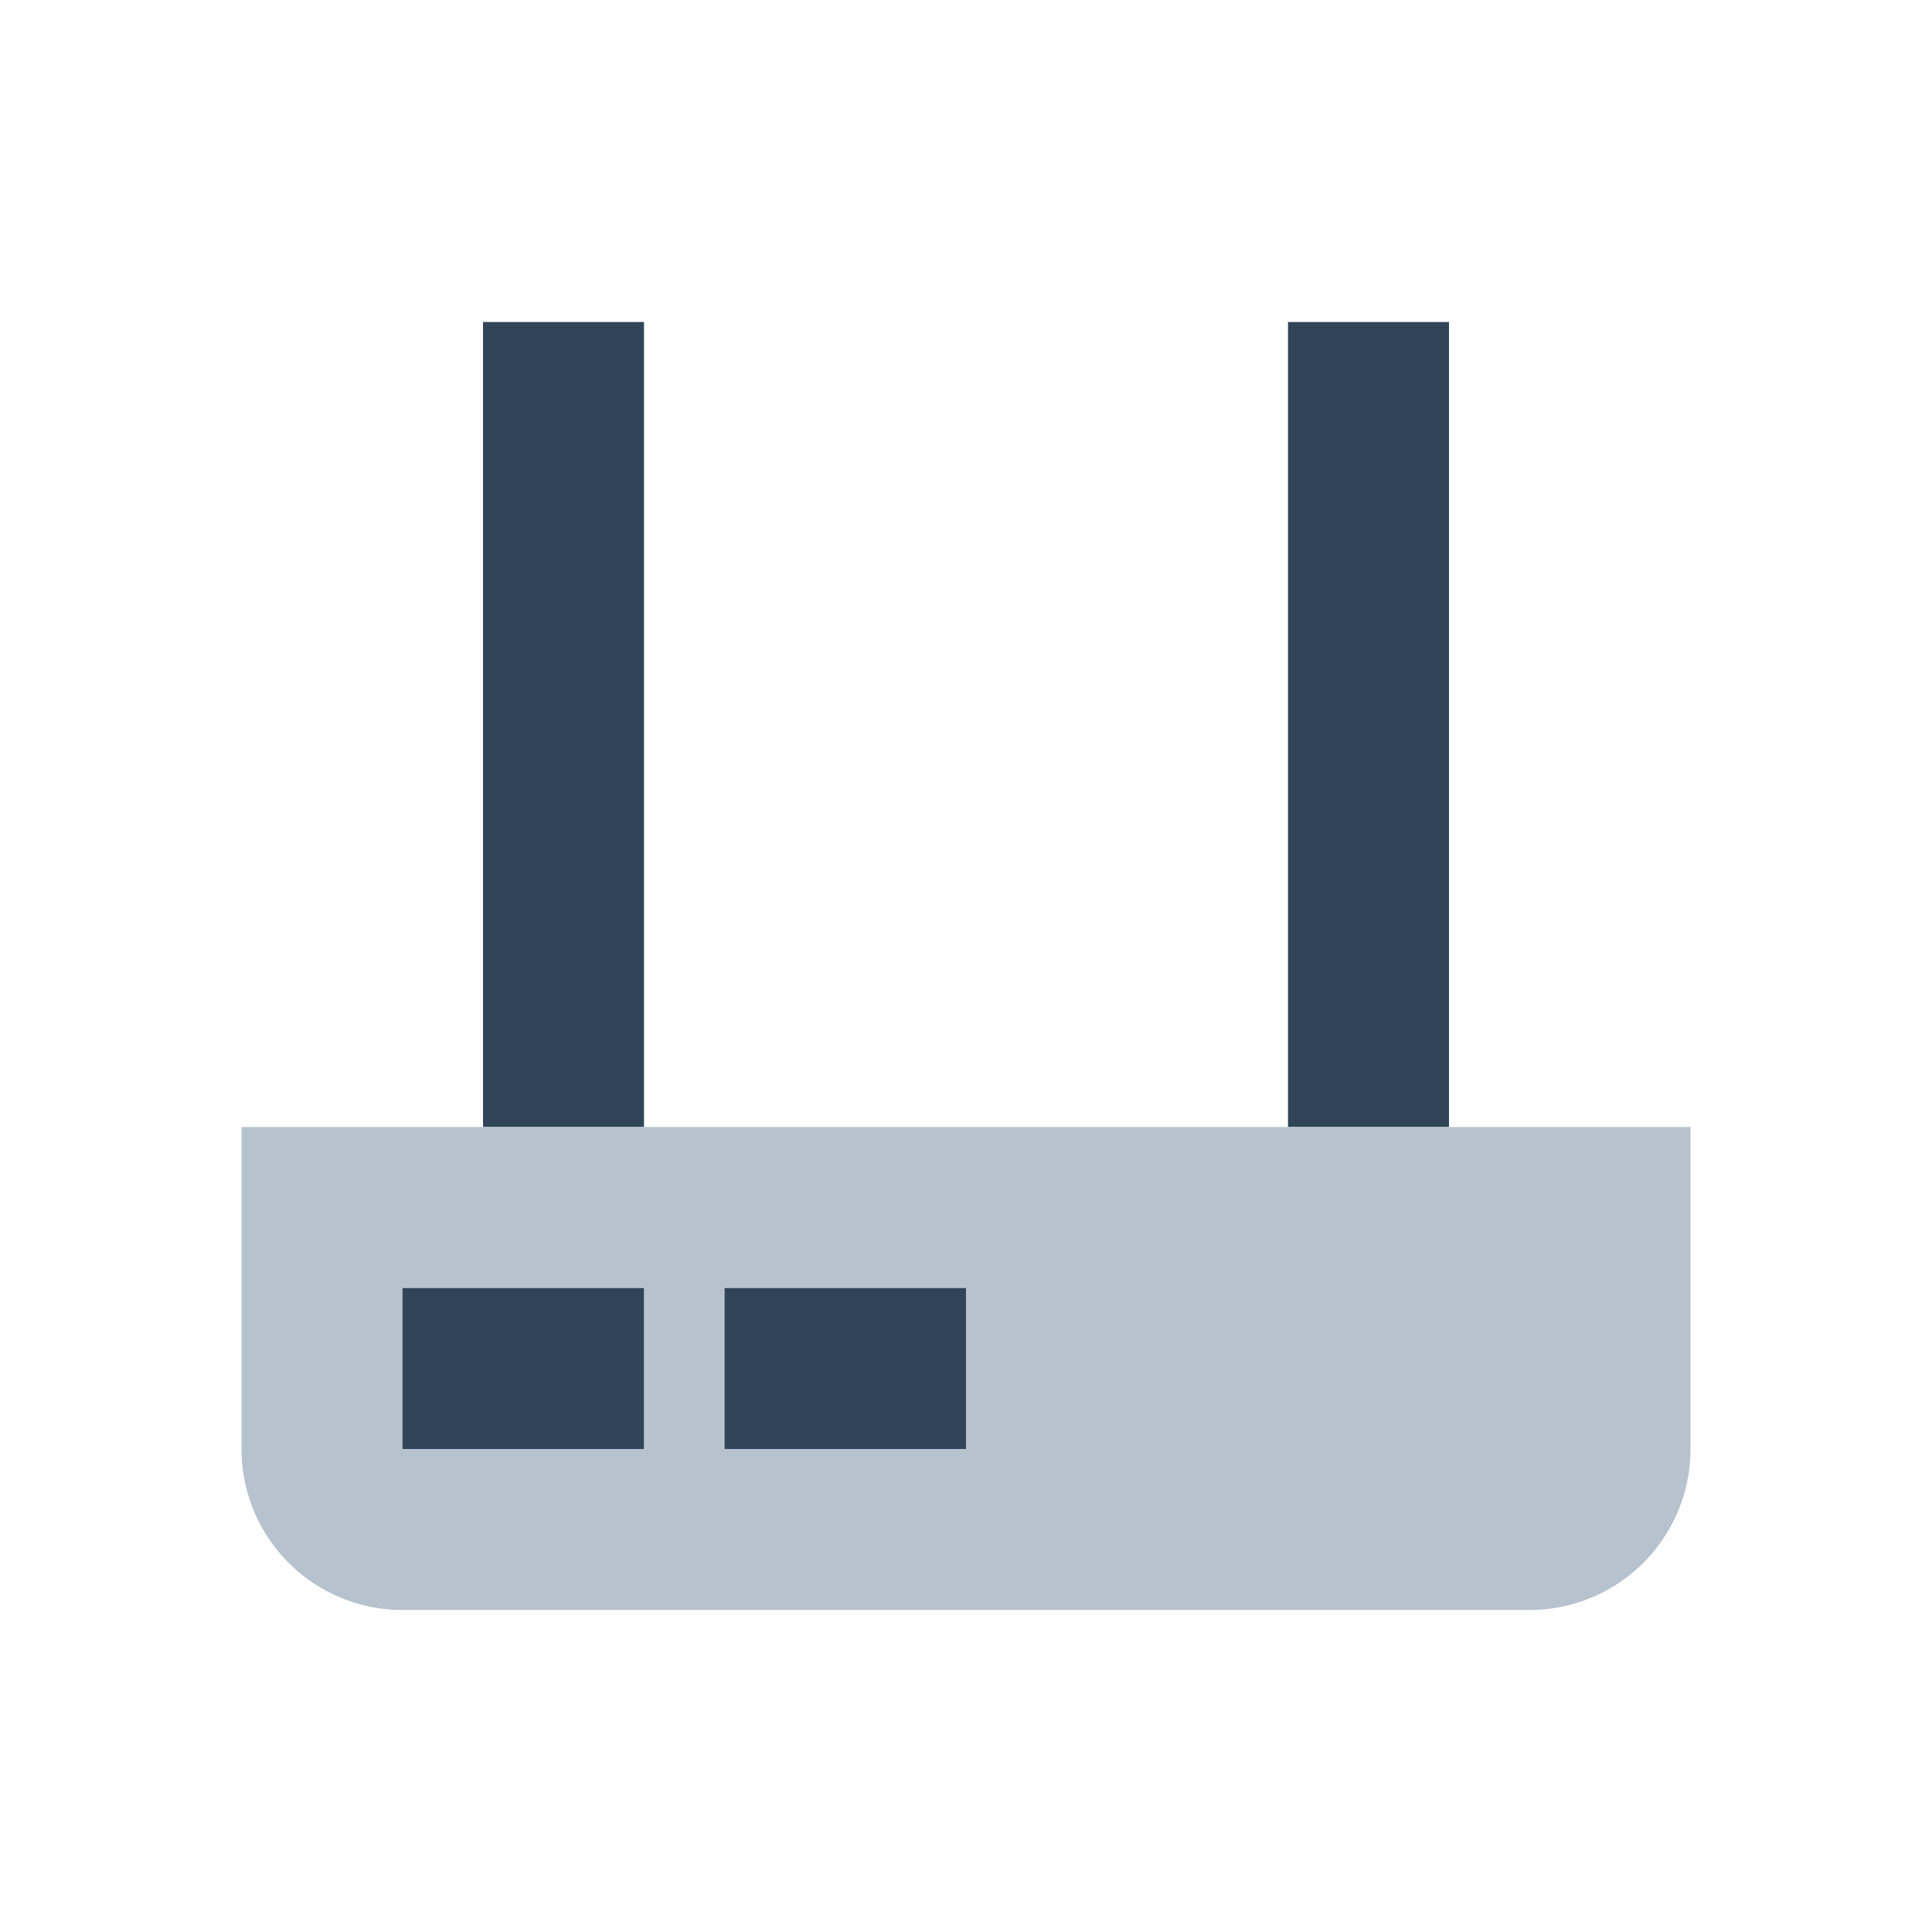 <svg xmlns="http://www.w3.org/2000/svg" width="24" height="24" viewBox="0 0 24 24">
  <g fill="none" fill-rule="evenodd">
    <path fill="#324558" d="M6 4h2v10H6zm10 0h2v10h-2z"/>
    <path fill="#B6C2CD" d="M3 14h18v4a2 2 0 01-2 2H5a2 2 0 01-2-2v-4zm2 2v2h3v-2H5zm4 0v2h3v-2H9z"/>
    <path fill="#324558" d="M5 16h3v2H5zm4 0h3v2H9z"/>
  </g>
</svg>
